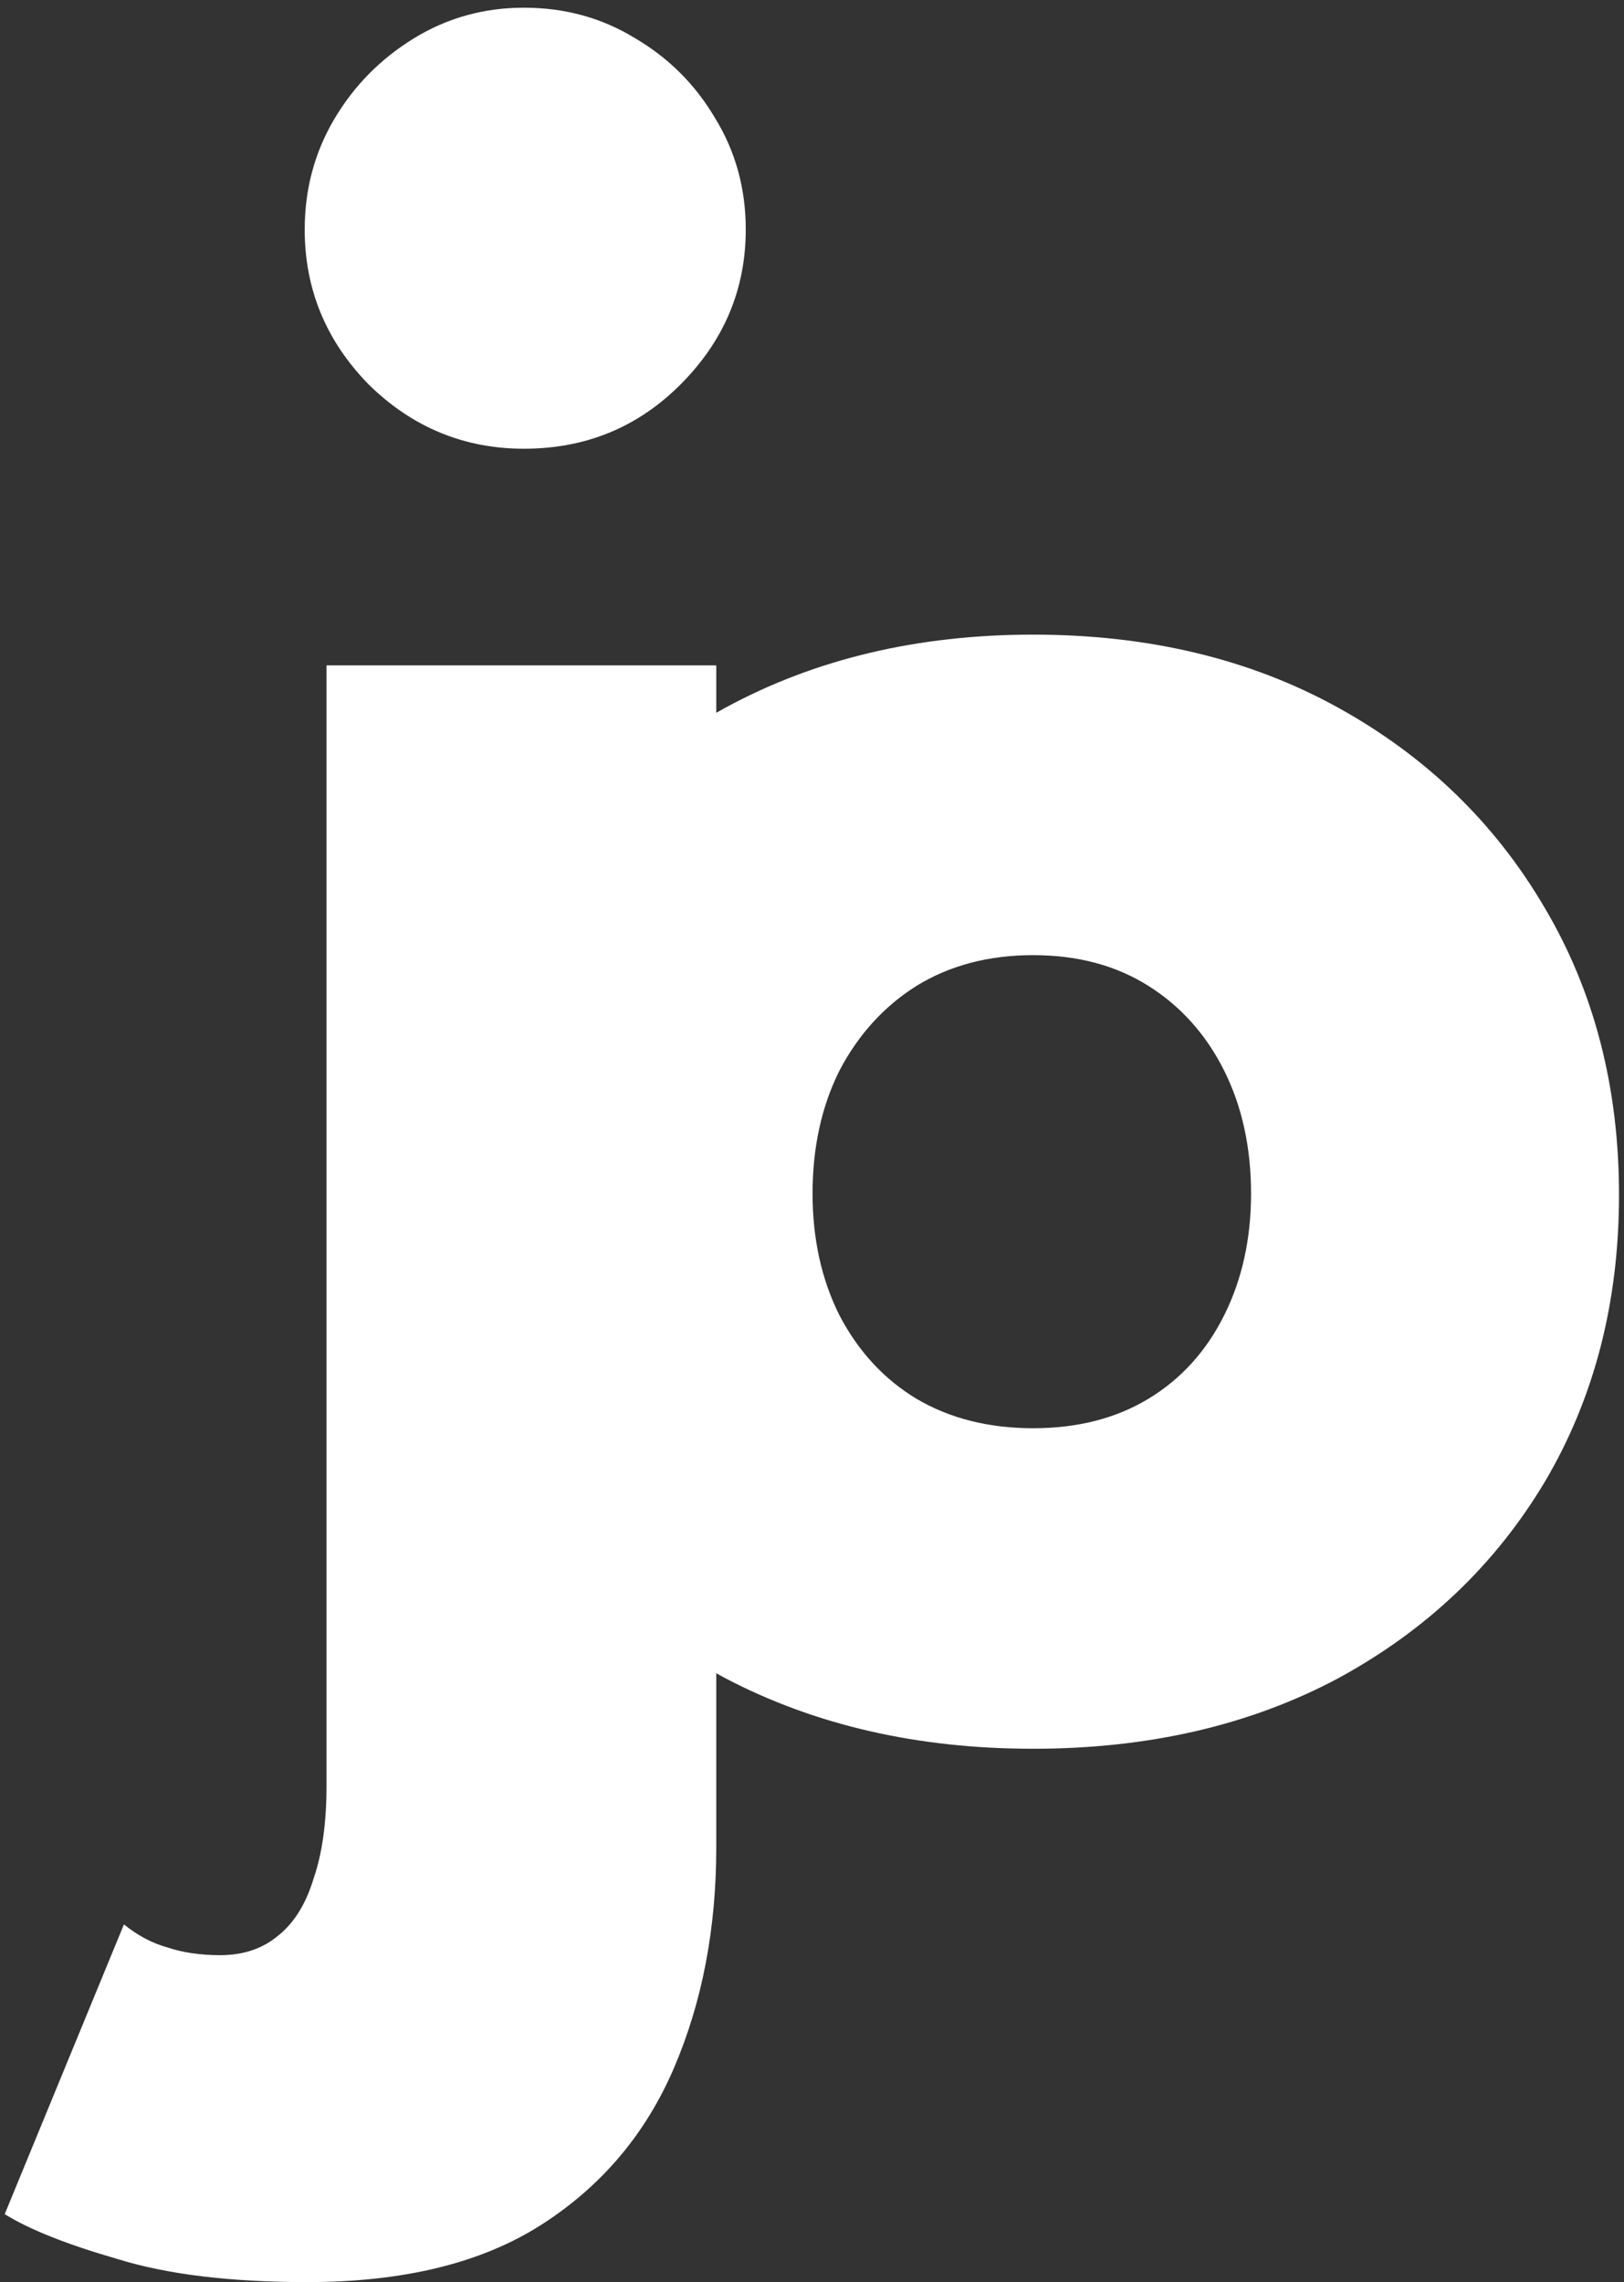 <svg width="190" height="267" viewBox="0 0 190 267" fill="none" xmlns="http://www.w3.org/2000/svg">
<rect x="0" y="0" width="190" height="267" fill="#333333" stroke="none"/>
<path d="M35.95 267C26.95 267 19.55 266.1 13.75 264.3C7.85 262.6 3.45 260.85 0.55 259.05L14.5 225.15C16.1 226.45 17.8 227.35 19.6 227.85C21.4 228.45 23.45 228.75 25.75 228.75C28.45 228.75 30.7 228 32.5 226.5C34.4 225 35.8 222.75 36.7 219.75C37.7 216.85 38.2 213.25 38.2 208.95V77.85H83.8V216.15C83.8 225.65 82.15 234.25 78.85 241.95C75.55 249.65 70.4 255.75 63.4 260.25C56.4 264.75 47.25 267 35.95 267ZM61.3 52.5C54.3 52.5 48.25 50 43.15 45C38.15 39.9 35.65 33.85 35.65 26.85C35.65 22.15 36.8 17.85 39.1 13.95C41.4 10.05 44.5 6.9 48.4 4.5C52.3 2.1 56.6 0.9 61.3 0.9C66.1 0.9 70.45 2.1 74.35 4.5C78.25 6.8 81.35 9.9 83.65 13.8C86.05 17.7 87.25 22.05 87.25 26.85C87.25 33.85 84.7 39.9 79.6 45C74.6 50 68.5 52.5 61.3 52.5ZM120.866 204.6C107.366 204.6 95.366 201.85 84.866 196.35C74.466 190.75 66.266 183.1 60.266 173.4C54.366 163.6 51.416 152.4 51.416 139.8C51.416 127.2 54.366 116 60.266 106.2C66.266 96.3 74.466 88.5 84.866 82.8C95.366 77.1 107.366 74.25 120.866 74.25C134.366 74.25 146.266 77.1 156.566 82.8C166.866 88.5 174.916 96.3 180.716 106.2C186.516 116 189.416 127.2 189.416 139.8C189.416 152.4 186.516 163.6 180.716 173.4C174.916 183.1 166.866 190.75 156.566 196.35C146.266 201.85 134.366 204.6 120.866 204.6ZM120.866 167.1C126.066 167.1 130.566 165.95 134.366 163.65C138.166 161.35 141.116 158.1 143.216 153.9C145.316 149.7 146.366 144.95 146.366 139.65C146.366 134.25 145.316 129.45 143.216 125.25C141.116 121.05 138.166 117.75 134.366 115.35C130.566 112.95 126.066 111.75 120.866 111.75C115.666 111.75 111.116 112.95 107.216 115.35C103.416 117.75 100.416 121.05 98.216 125.25C96.116 129.45 95.066 134.25 95.066 139.65C95.066 144.95 96.116 149.7 98.216 153.9C100.416 158.1 103.416 161.35 107.216 163.65C111.116 165.95 115.666 167.1 120.866 167.1Z" fill="white"/>
</svg>
